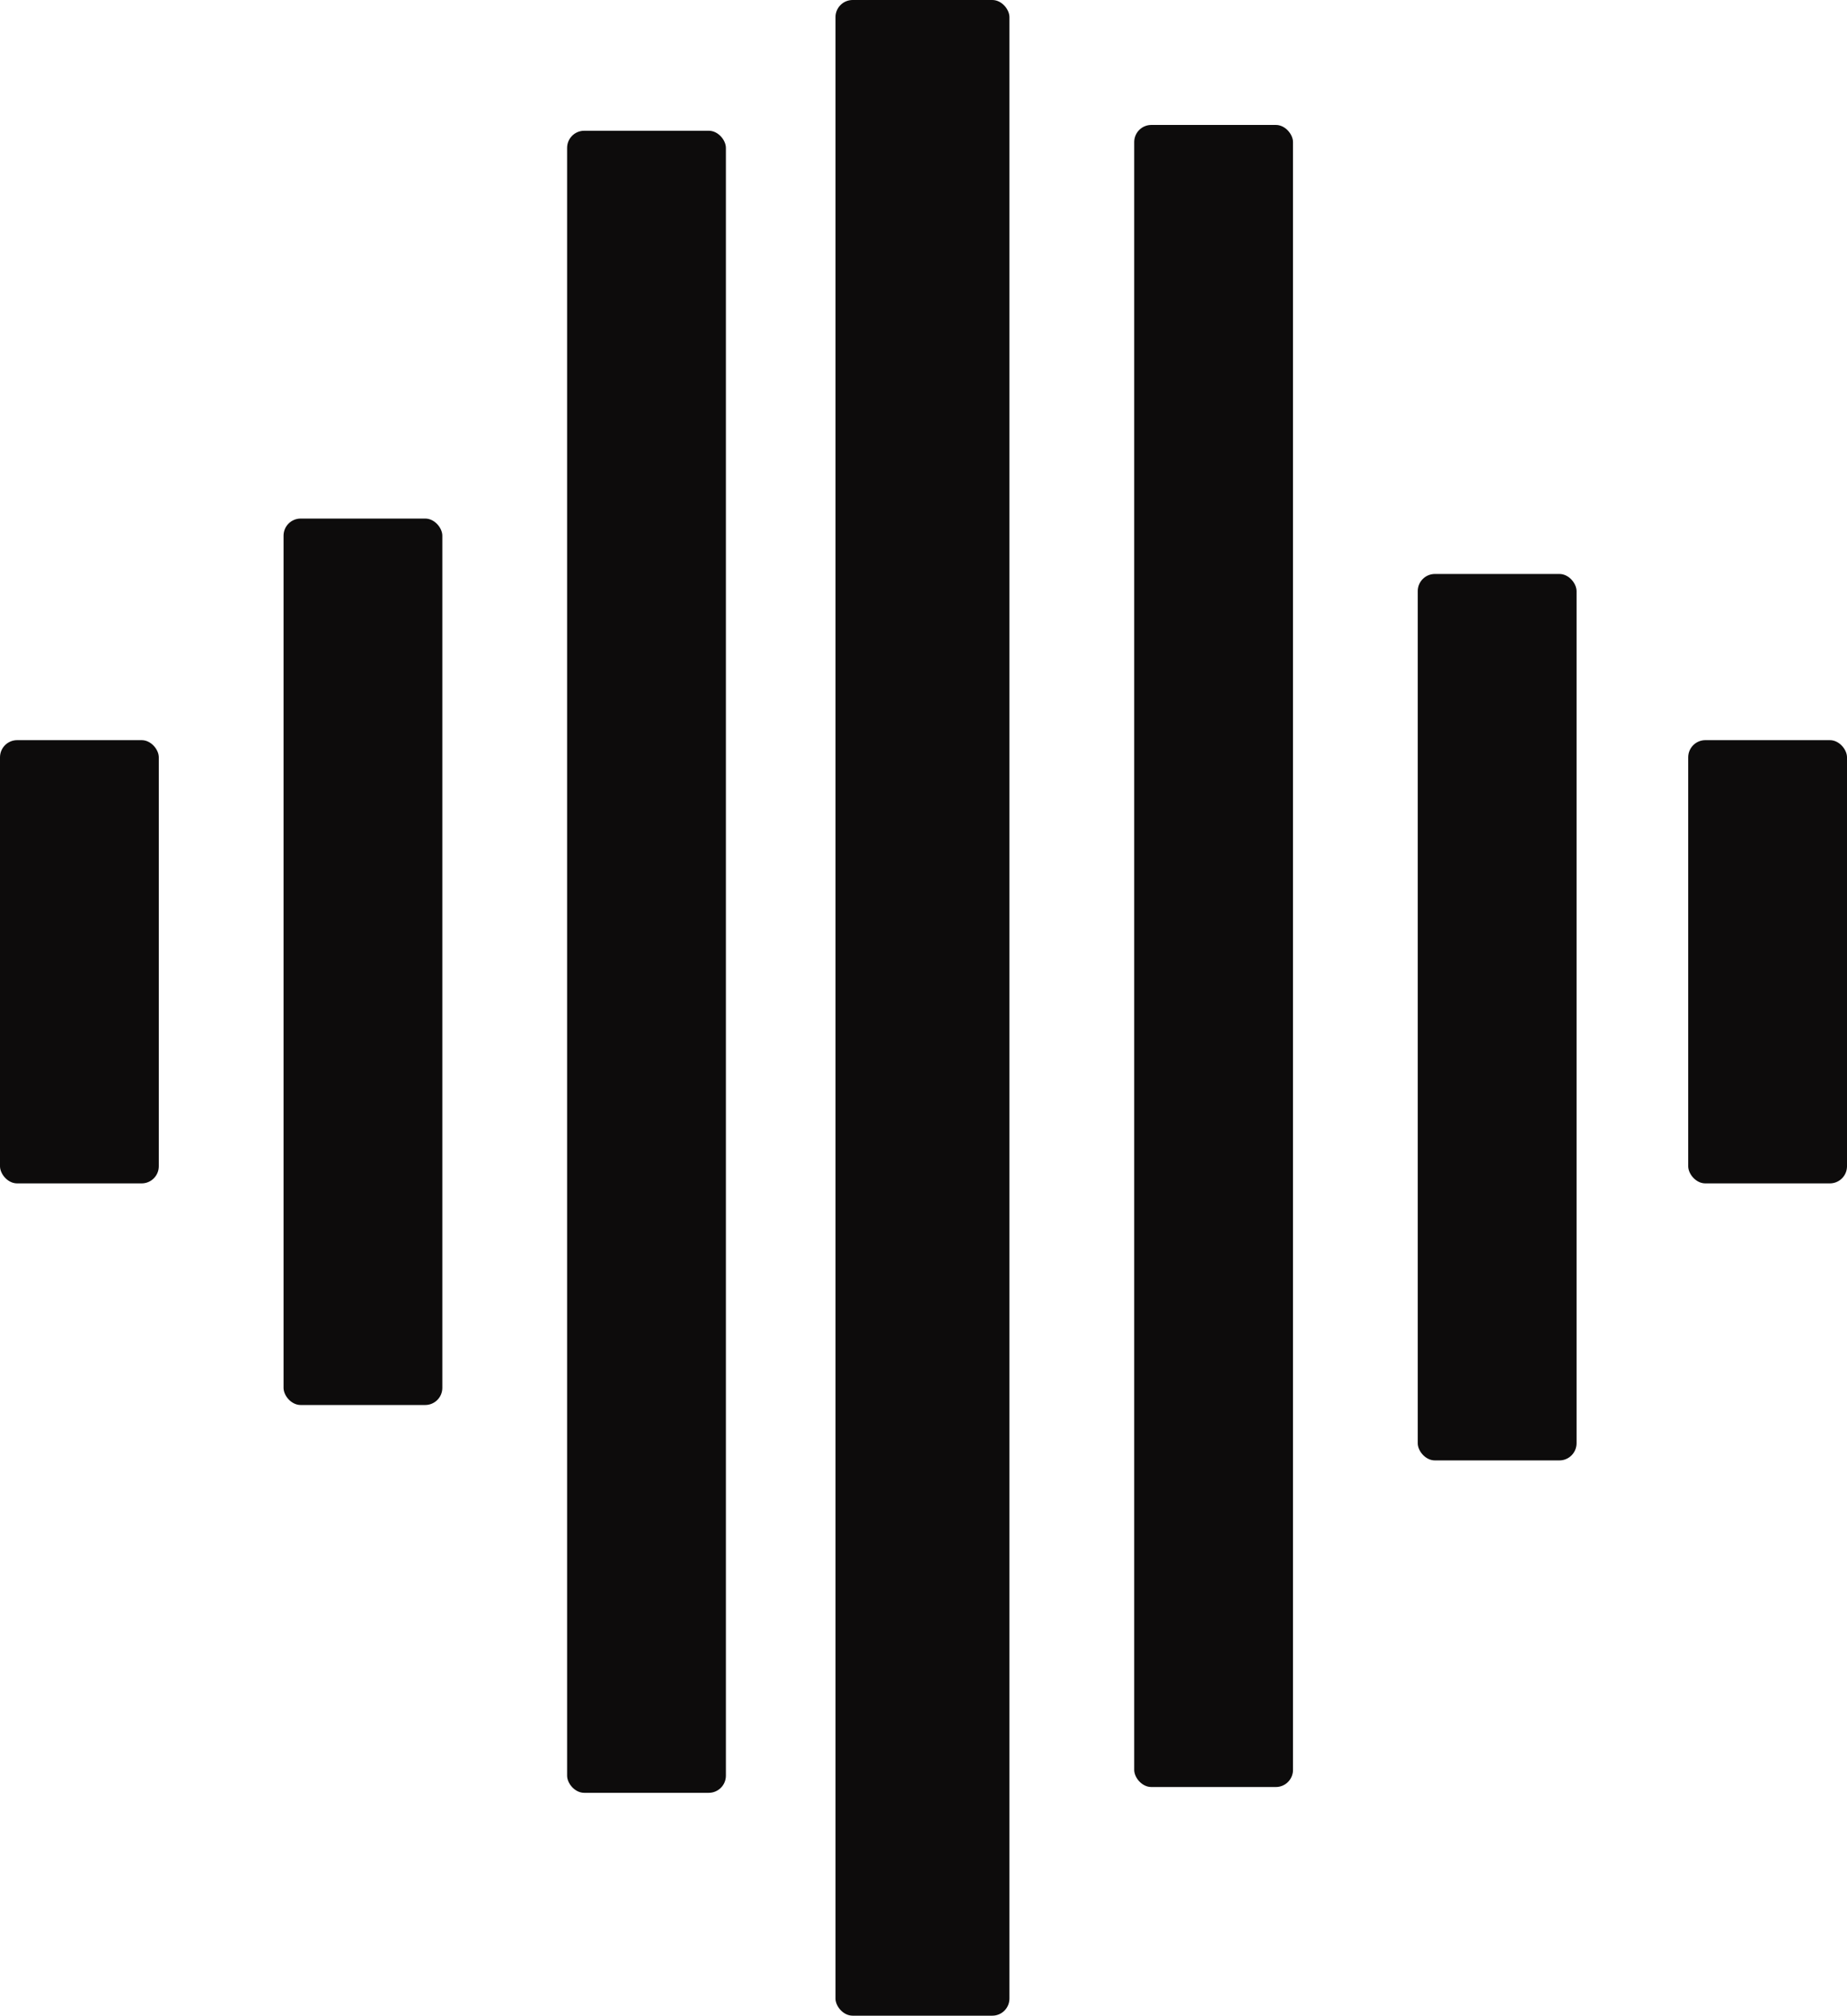 <svg xmlns="http://www.w3.org/2000/svg" width="150.98" height="164.663" viewBox="0 0 150.98 164.663">
  <g id="Komponente_16_2" transform="translate(0 -21)">
    <g id="Komponente_15_2" transform="translate(0 21)">
      <rect id="Rechteck_42" width="12.98" height="72.414" rx="1.4" transform="translate(23.178 42.362)" fill="#0d0c0c"/>
      <rect id="Rechteck_43" width="12.98" height="135.776" rx="1.4" transform="translate(46.357 10.681)" fill="#0d0c0c"/>
      <rect id="Rechteck_44" width="14.218" height="164.663" rx="1.4" transform="translate(68.297)" fill="#0d0c0c"/>
      <rect id="Rechteck_45" width="12.98" height="135.776" rx="1.4" transform="translate(92.714 10.207)" fill="#0d0c0c"/>
      <rect id="Rechteck_46" width="12.98" height="72.414" rx="1.4" transform="translate(115.892 46.888)" fill="#0d0c0c"/>
      <rect id="Rechteck_49" width="12.98" height="36.207" rx="1.4" transform="translate(0 60.465)" fill="#0d0c0c"/>
      <rect id="Rechteck_49-2" data-name="Rechteck_49" width="12.98" height="36.207" rx="1.4" transform="translate(138 60.465)" fill="#0d0c0c"/>
    </g>
  </g>
</svg>